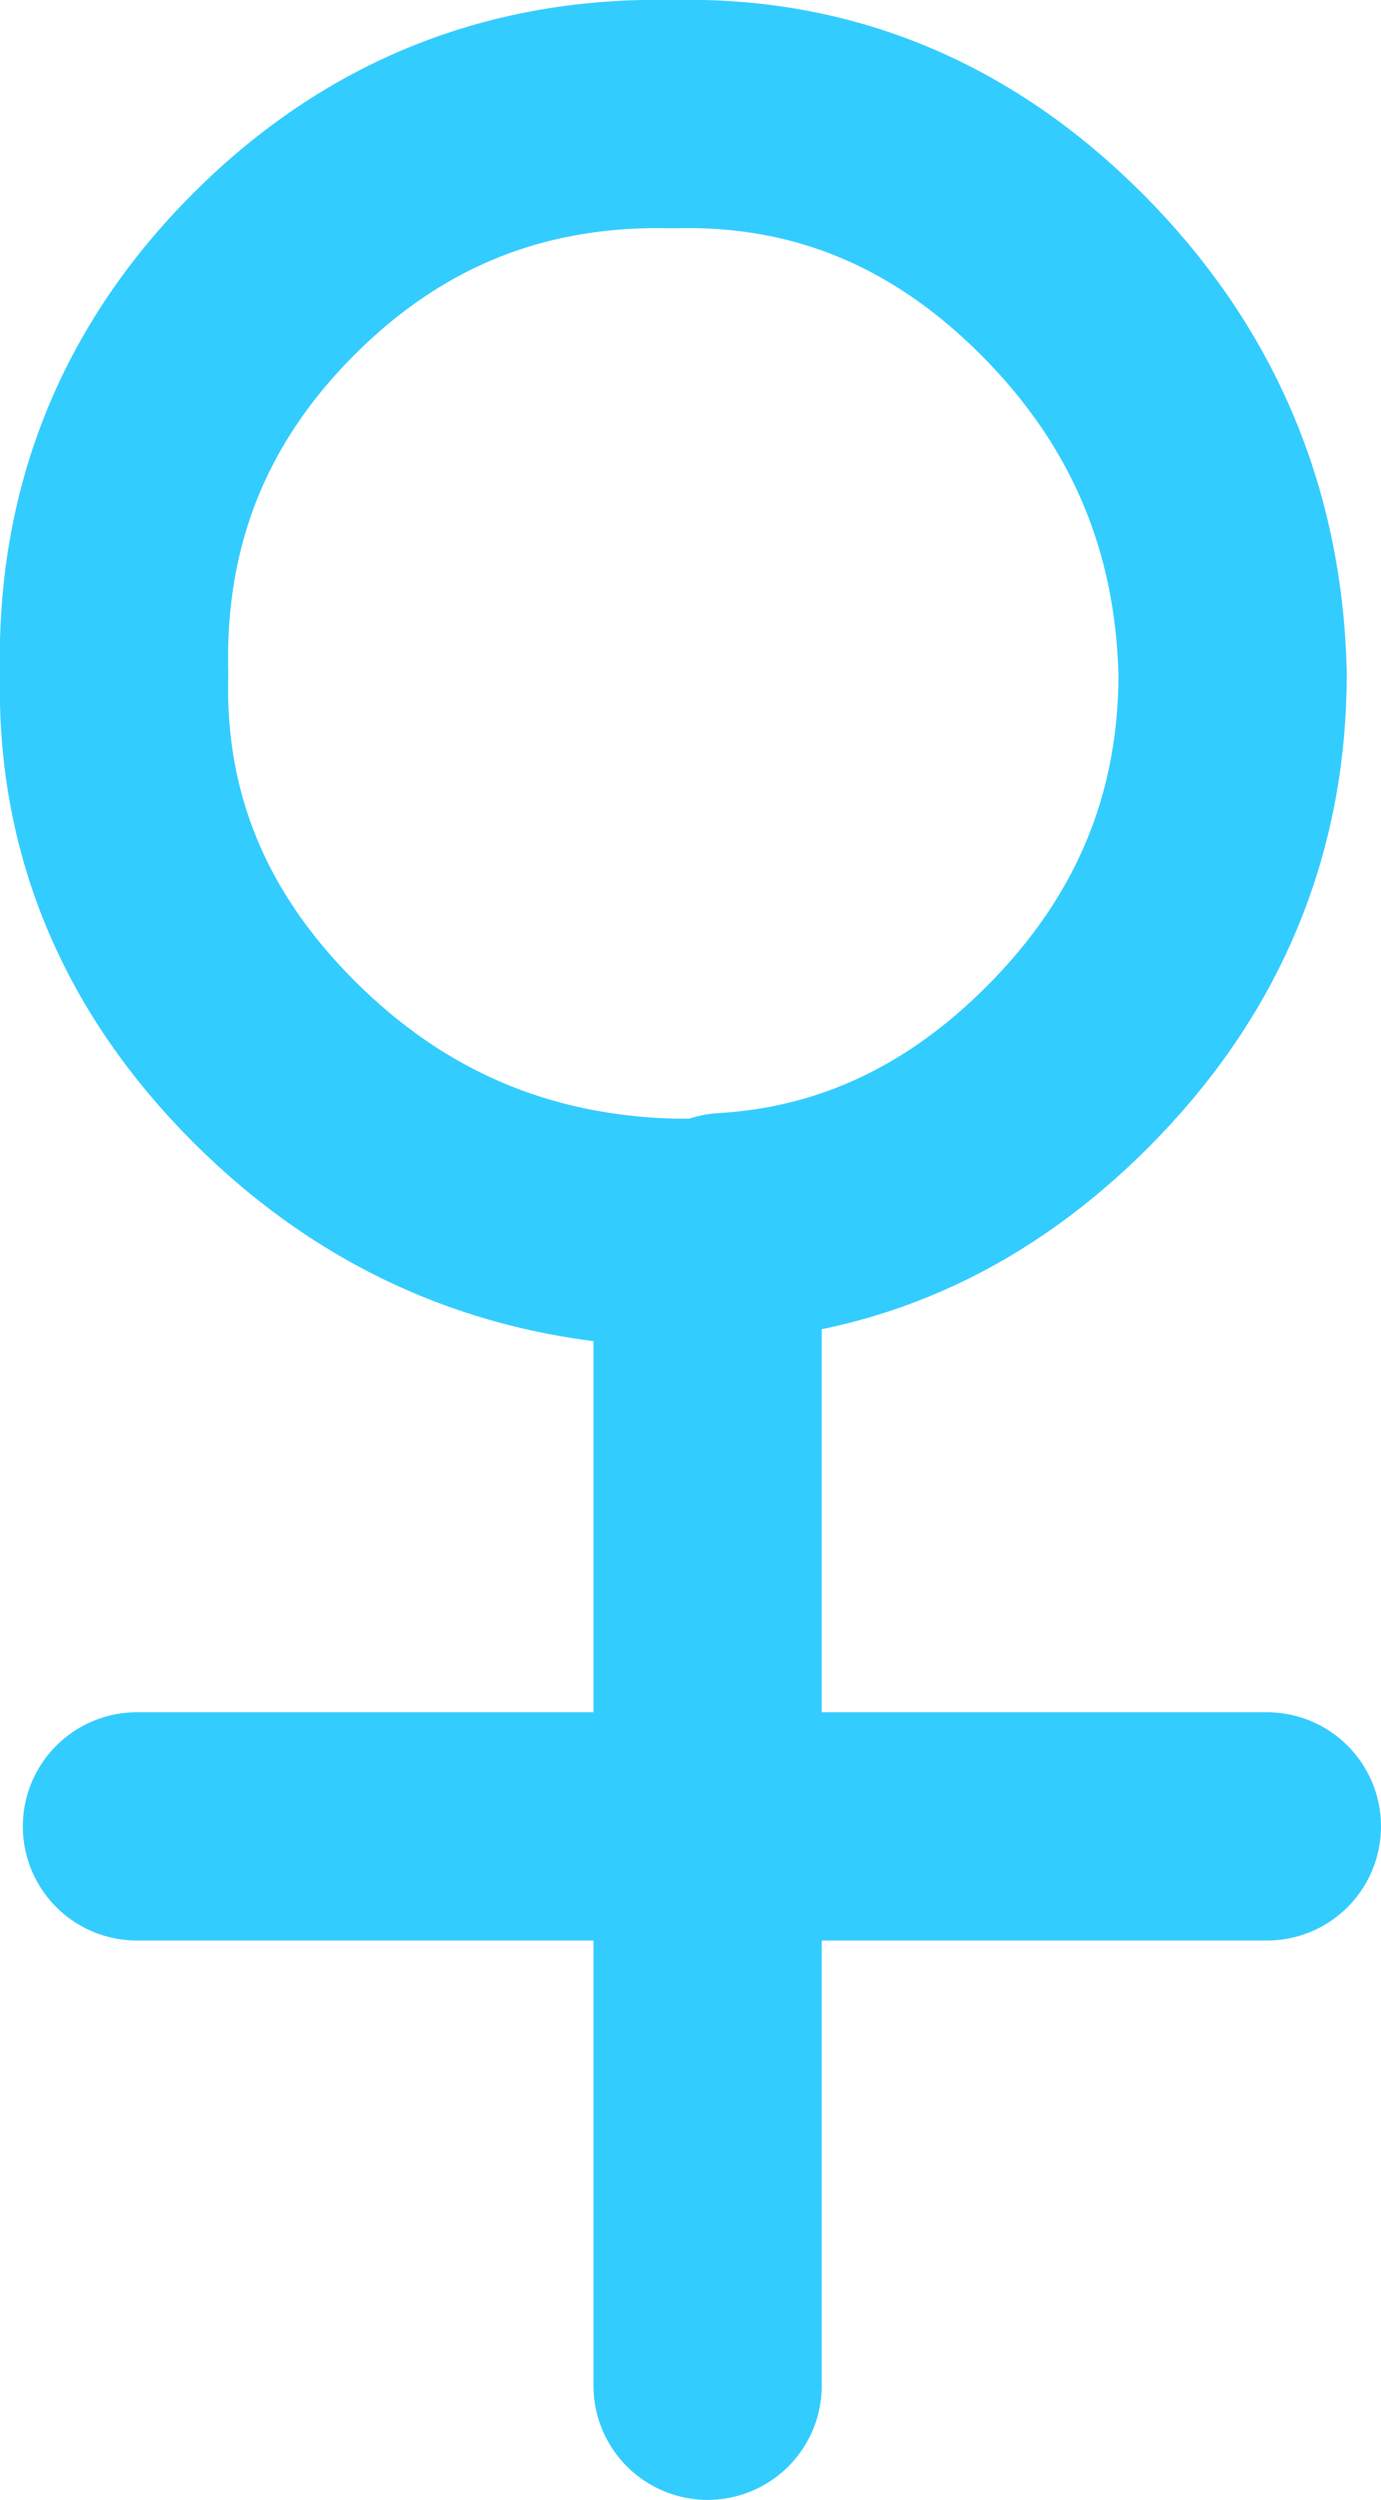 <?xml version="1.0" encoding="UTF-8" standalone="no"?>
<svg xmlns:ffdec="https://www.free-decompiler.com/flash" xmlns:xlink="http://www.w3.org/1999/xlink" ffdec:objectType="shape" height="21.9px" width="12.1px" xmlns="http://www.w3.org/2000/svg">
  <g transform="matrix(1.0, 0.0, 0.0, 1.0, 6.25, 9.5)">
    <path d="M-5.05 6.5 L-0.05 6.5 -0.05 1.3 -0.35 1.3 Q-2.4 1.25 -3.85 -0.2 -5.3 -1.65 -5.25 -3.6 -5.3 -5.65 -3.85 -7.1 -2.4 -8.55 -0.35 -8.5 1.6 -8.55 3.05 -7.1 4.5 -5.65 4.55 -3.6 4.55 -1.6 3.1 -0.15 1.8 1.15 0.1 1.25 L-0.05 1.3 M4.85 6.5 L-0.05 6.5 -0.05 11.4" fill="none" stroke="#33ccff" stroke-linecap="round" stroke-linejoin="round" stroke-width="2.0"/>
  </g>
</svg>
